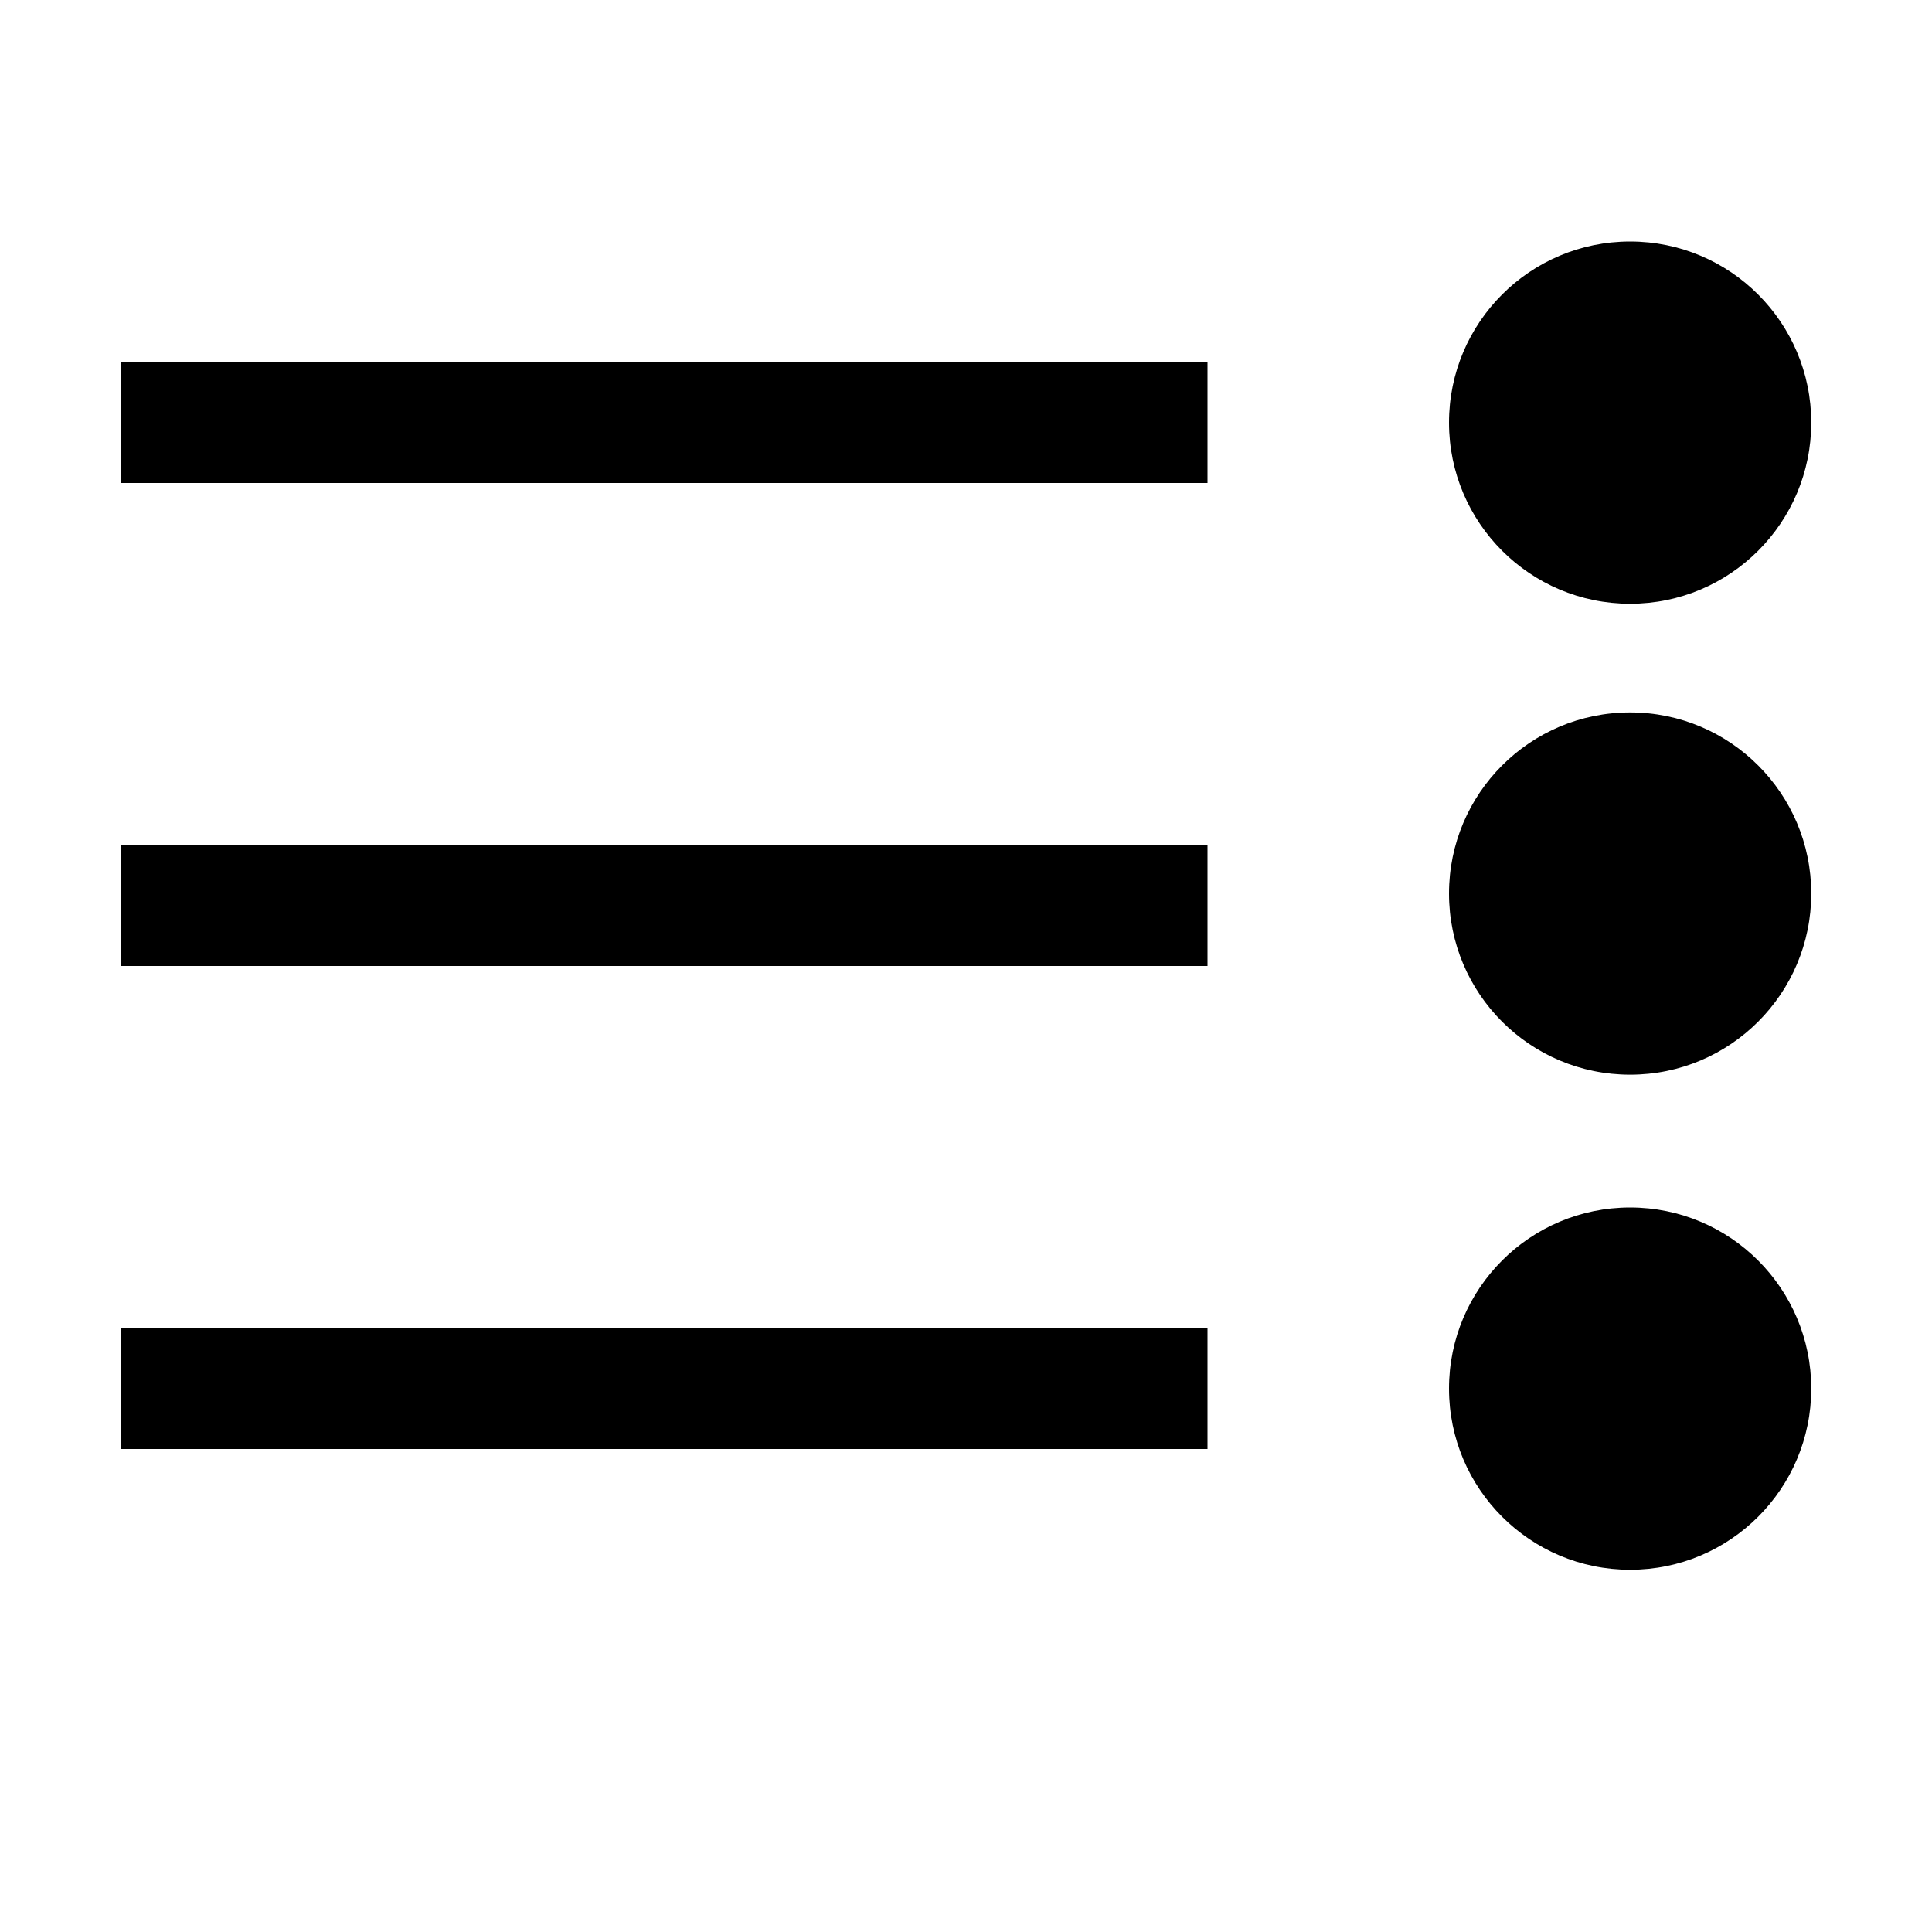<?xml version="1.0" encoding="utf-8"?>
<!-- Generator: Adobe Illustrator 17.1.0, SVG Export Plug-In . SVG Version: 6.00 Build 0)  -->
<!DOCTYPE svg PUBLIC "-//W3C//DTD SVG 1.1//EN" "http://www.w3.org/Graphics/SVG/1.1/DTD/svg11.dtd">
<svg version="1.1" xmlns="http://www.w3.org/2000/svg" xmlns:xlink="http://www.w3.org/1999/xlink" x="0px" y="0px"
	 viewBox="0 0 16 16" enable-background="new 0 0 16 16" xml:space="preserve">
<g id="Guide_Box" display="none">
	<g display="inline">
		<path fill="#FF7BAC" d="M24.6-7.5v14h-14v-14H24.6 M25.6-8.5h-16v16h16V-8.5L25.6-8.5z"/>
	</g>
	<g display="inline">
		<path fill="#FF7BAC" d="M24.7,14.5v14h-14v-14H24.7 M25.7,13.5h-16v16h16V13.5L25.7,13.5z"/>
	</g>
</g>
<g id="Icons">
	<g>
		<circle cx="13.5" cy="3.5" r="1.5"/>
		<circle cx="13.5" cy="7.4" r="1.5"/>
		<circle cx="13.5" cy="11.5" r="1.5"/>
		<rect x="1" y="3" width="9" height="1"/>
		<rect x="1" y="7" width="9" height="1"/>
		<rect x="1" y="11" width="9" height="1"/>
	</g>
</g>
</svg>
